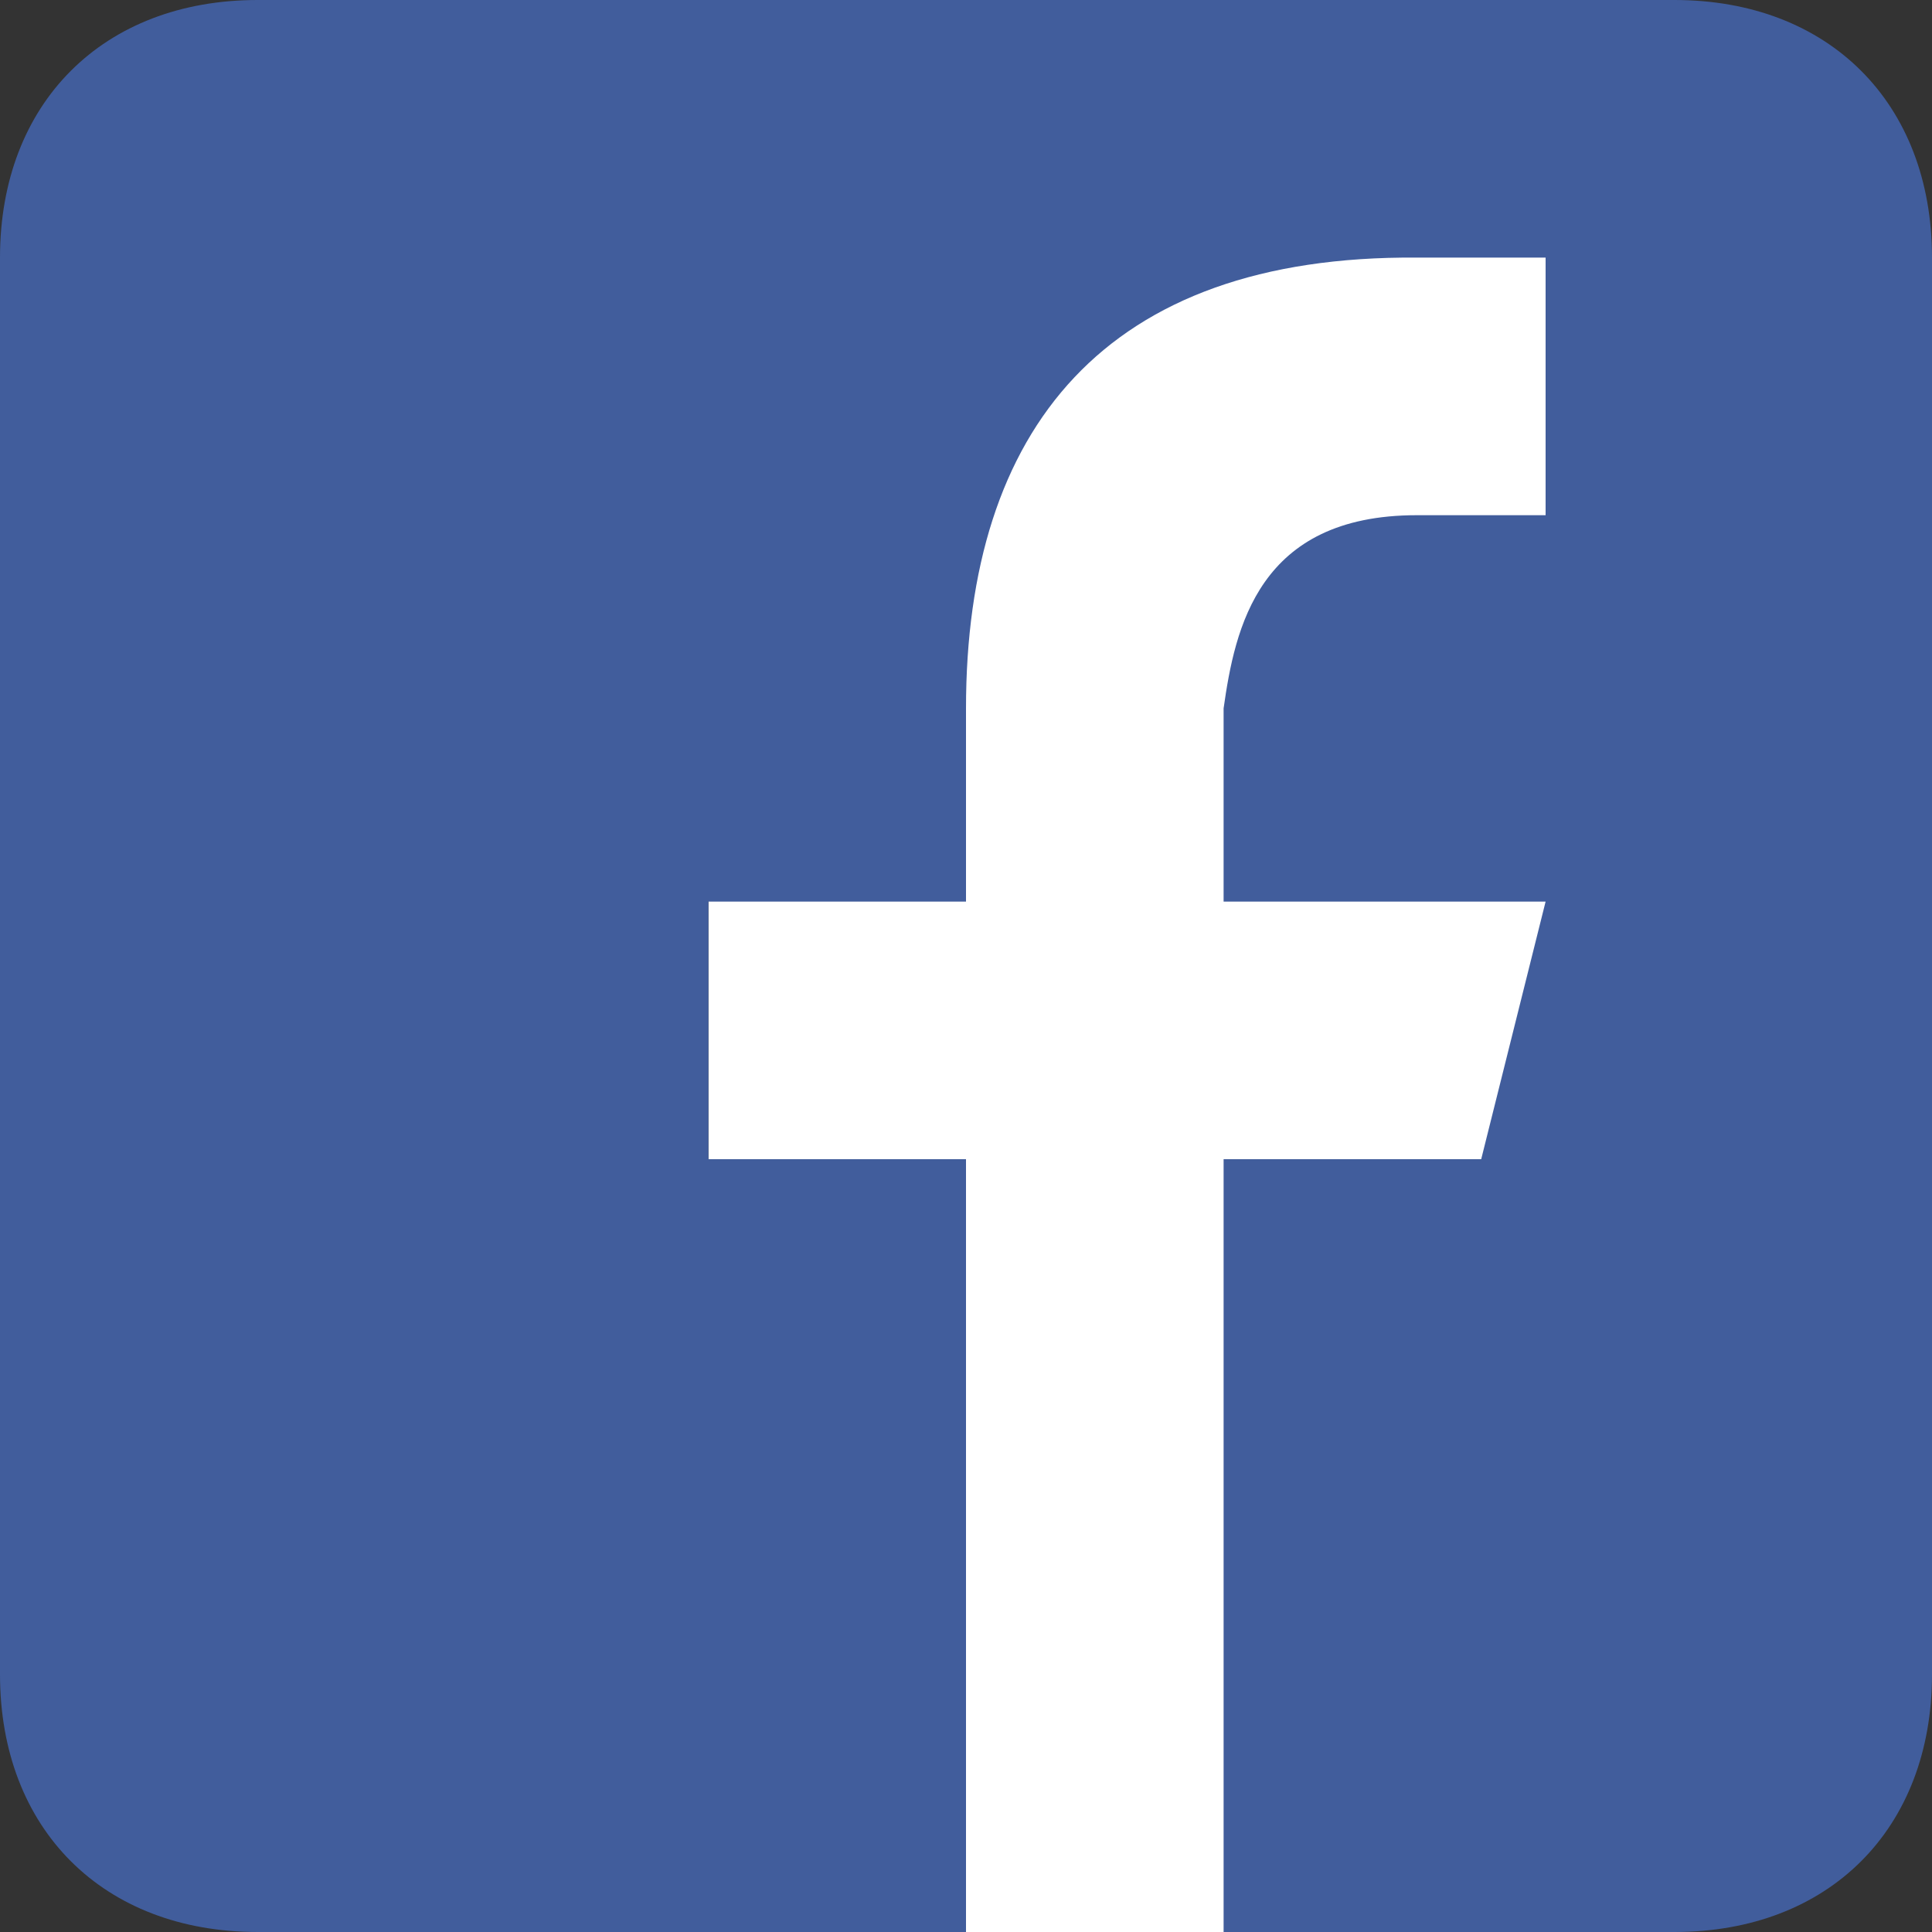 <svg width="30" height="30" xmlns="http://www.w3.org/2000/svg" xmlns:xlink="http://www.w3.org/1999/xlink"><rect width="100%" height="100%" fill="#333333" stroke="none"/><use xlink:href="#path0_fill" transform="translate(11 3)" fill="#FFF"/><use xlink:href="#path1_fill" fill="#415D9C"/><defs><path id="path0_fill" d="M0 0h15v27H0V0z"/><path id="path1_fill" d="M26 0H4C1.6 0 0 1.6 0 4v22c0 2.402 1.6 4 4 4h11V18h-4v-4h4v-3c0-4.336 2.155-7.038 7-7h2v4h-2c-2.464 0-2.824 1.758-3 3v3h5l-1 4h-4v12h7c2.4 0 4-1.598 4-4V4c0-2.4-1.6-4-4-4z"/></defs></svg>
